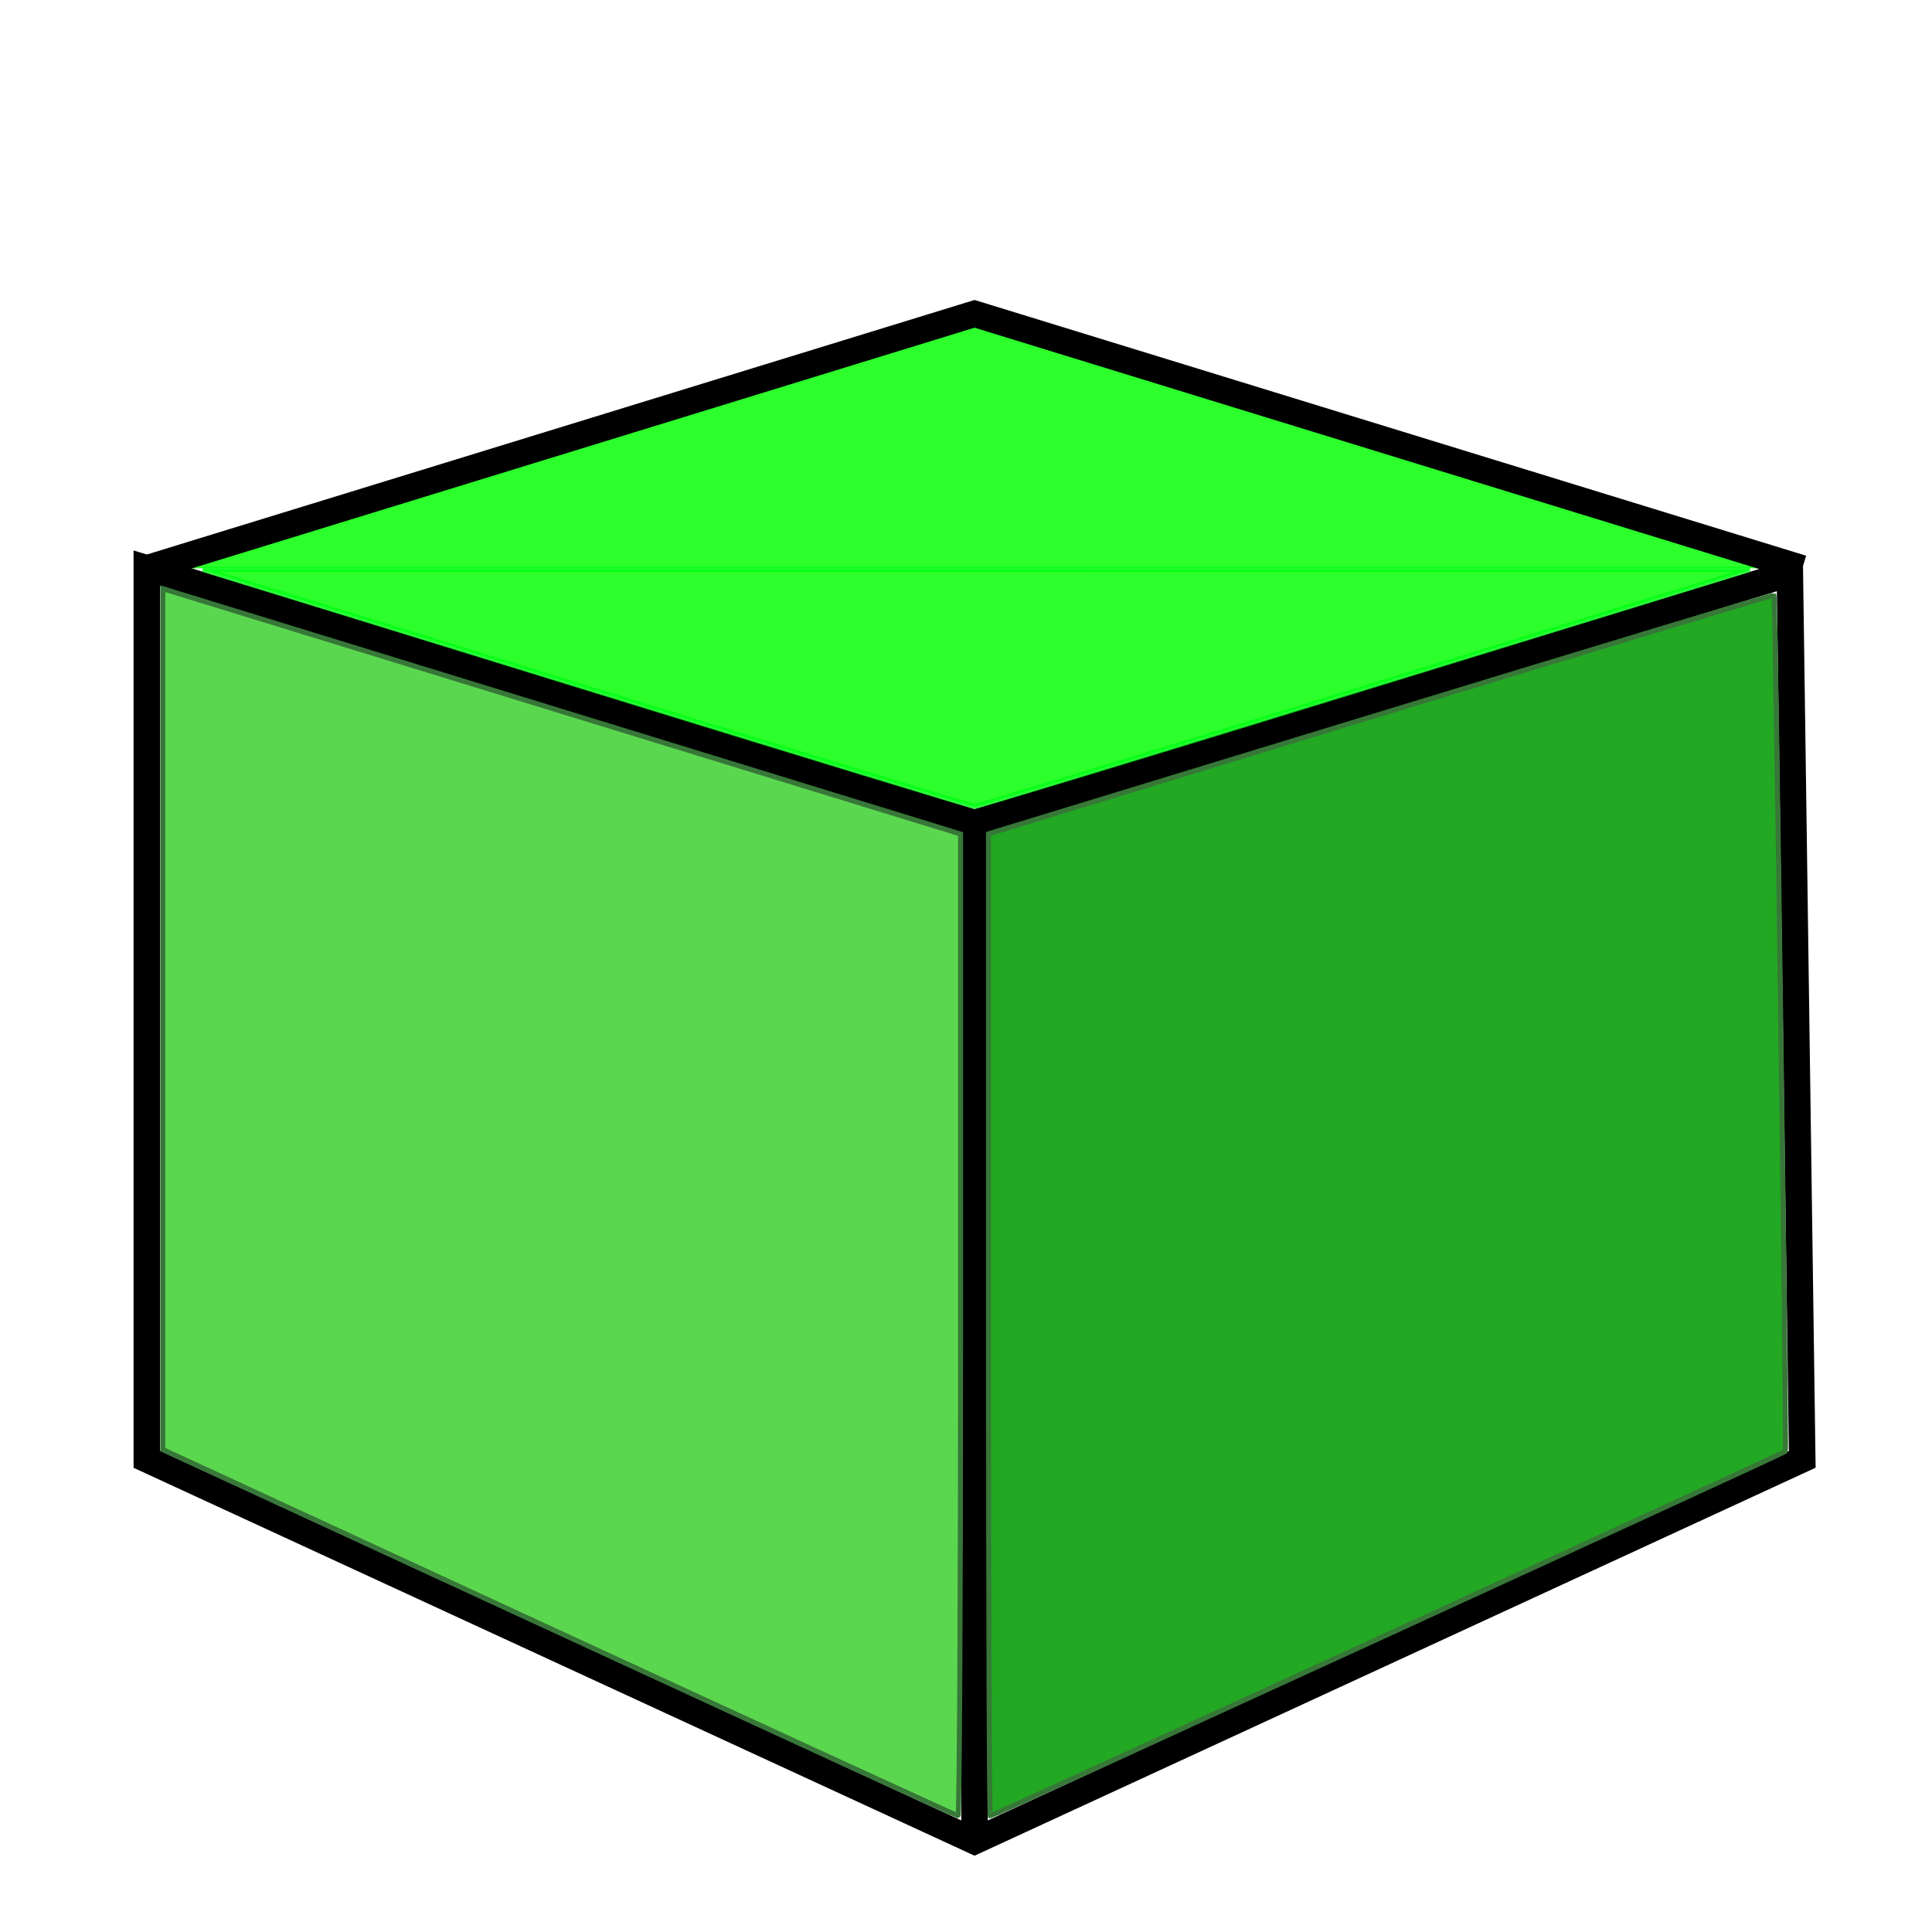 <?xml version="1.0" encoding="UTF-8" standalone="no"?>
<!-- Created with Inkscape (http://www.inkscape.org/) -->

<svg
   xmlns:dc="http://purl.org/dc/elements/1.1/"
   xmlns:cc="http://creativecommons.org/ns#"
   xmlns:rdf="http://www.w3.org/1999/02/22-rdf-syntax-ns#"
   xmlns:svg="http://www.w3.org/2000/svg"
   xmlns="http://www.w3.org/2000/svg"
   xmlns:sodipodi="http://sodipodi.sourceforge.net/DTD/sodipodi-0.dtd"
   xmlns:inkscape="http://www.inkscape.org/namespaces/inkscape"
   width="96"
   height="96"
   id="svg2"
   version="1.1"
   inkscape:version="0.48.4 r9939"
   sodipodi:docname="ic_launcher_src.svg"
   inkscape:export-filename="C:\Eclipse\Workspace\Printerdroid\res\drawable-xhdpi\ic_launcher.png"
   inkscape:export-xdpi="90"
   inkscape:export-ydpi="90">
  <defs
     id="defs4" />
  <sodipodi:namedview
     id="base"
     pagecolor="#ffffff"
     bordercolor="#666666"
     borderopacity="1.0"
     inkscape:pageopacity="0.0"
     inkscape:pageshadow="2"
     inkscape:zoom="3.959798"
     inkscape:cx="104.33741"
     inkscape:cy="51.541464"
     inkscape:document-units="px"
     inkscape:current-layer="layer1"
     showgrid="true"
     inkscape:window-width="1440"
     inkscape:window-height="878"
     inkscape:window-x="-8"
     inkscape:window-y="-8"
     inkscape:window-maximized="1">
    <inkscape:grid
       type="xygrid"
       id="grid2987"
       empspacing="5"
       visible="true"
       enabled="true"
       snapvisiblegridlinesonly="true" />
  </sodipodi:namedview>
  <g
     inkscape:label="Layer 1"
     inkscape:groupmode="layer"
     id="layer1"
     transform="translate(0,-956.362)">
    <g
       id="g2990"
       transform="matrix(0.668,0,0,0.668,-1.676,352.064)">
      <path
         sodipodi:nodetypes="ccccccc"
         inkscape:connector-curvature="0"
         id="path2985"
         d="m 13.43,946.917 0,66.272 L 75,1041.59 136.57,1013.188 135.648,947.291 75,965.851 z"
         style="fill:none;stroke:#000000;stroke-width:1.971px;stroke-linecap:butt;stroke-linejoin:miter;stroke-opacity:1" />
      <path
         inkscape:connector-curvature="0"
         id="path2989"
         d="m 75,965.851 0,75.739"
         style="fill:none;stroke:#000000;stroke-width:1.971px;stroke-linecap:butt;stroke-linejoin:miter;stroke-opacity:1" />
      <g
         id="g3762">
        <path
           style="fill:#00ff00;fill-opacity:0.826;stroke:#000000;stroke-width:1.971px;stroke-linecap:butt;stroke-linejoin:miter;stroke-opacity:1"
           d="M 13.43,946.917 75,927.982 l 61.57,18.935"
           id="path2991"
           inkscape:connector-curvature="0" />
        <path
           style="fill:#00ff00;fill-opacity:0.827;stroke:#01ff13;stroke-width:0.373;stroke-linejoin:miter;stroke-miterlimit:4;stroke-opacity:0.827;stroke-dasharray:none"
           d="m 46.107,955.799 -28.506,-8.808 57.531,0.004 57.531,0.004 -28.636,8.814 c -15.75,4.848 -28.811,8.81 -29.025,8.804 -0.214,-0.005 -13.217,-3.974 -28.895,-8.818 z"
           id="path2993"
           inkscape:connector-curvature="0" />
        <path
           style="fill:#5bd74f;fill-opacity:1;stroke:#377738;stroke-width:0.373;stroke-linejoin:miter;stroke-miterlimit:4;stroke-opacity:1;stroke-dasharray:none"
           d="m 44.098,1026.077 -29.478,-13.615 0,-32.017 0,-32.017 29.672,9.124 29.672,9.124 0,36.521 c 0,20.087 -0.087,36.515 -0.194,36.508 -0.107,-0.01 -13.459,-6.14 -29.672,-13.628 z"
           id="path2997"
           inkscape:connector-curvature="0" />
        <path
           style="fill:#22a822;fill-opacity:1;stroke:#377738;stroke-width:0.373;stroke-linejoin:miter;stroke-miterlimit:4;stroke-opacity:1;stroke-dasharray:none"
           d="m 76.038,1003.189 0,-36.529 29.18,-8.913 c 16.049,-4.902 29.21,-8.879 29.247,-8.838 0.112,0.127 0.957,63.597 0.848,63.697 -0.152,0.14 -58.99,27.112 -59.143,27.112 -0.072,0 -0.132,-16.438 -0.132,-36.529 z"
           id="path2999"
           inkscape:connector-curvature="0" />
      </g>
    </g>
  </g>
</svg>
